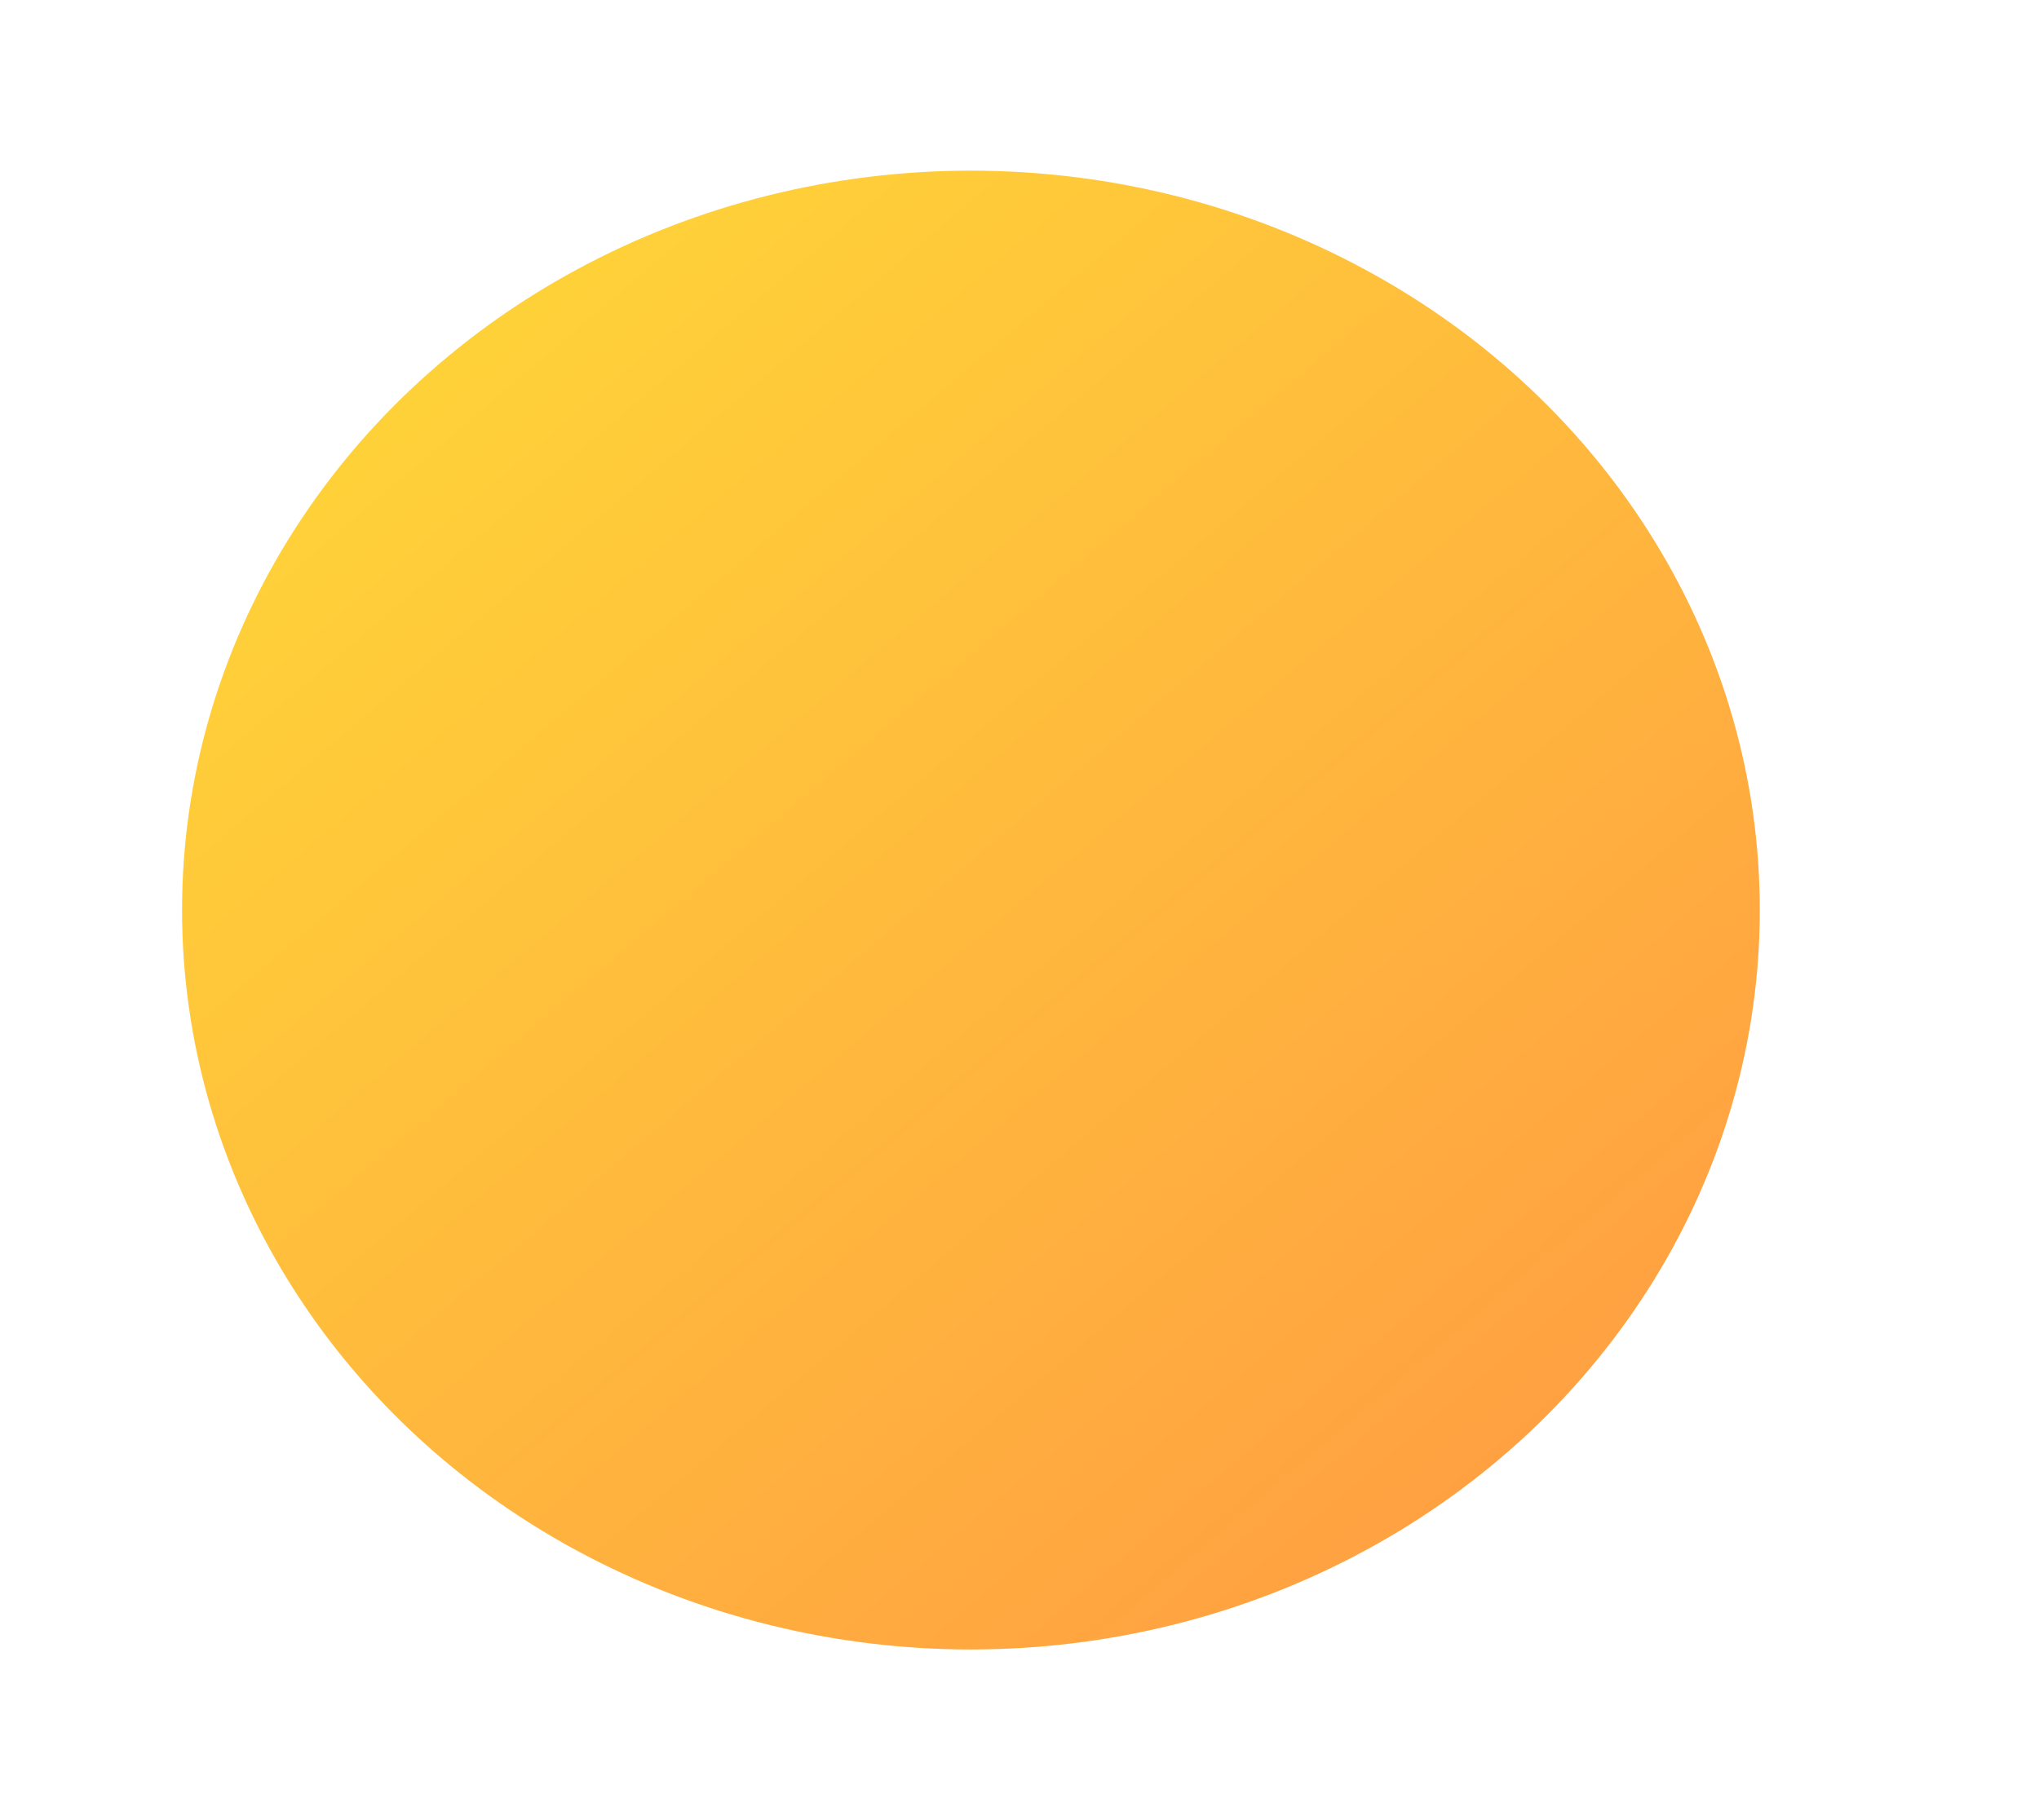 <svg width="28" height="25" viewBox="0 0 28 25" fill="none" xmlns="http://www.w3.org/2000/svg">
<g filter="url(#filter0_bdd_53_4251)">
<ellipse cx="13.333" cy="12.5" rx="10.833" ry="10.156" fill="url(#paint0_linear_53_4251)"/>
</g>
<defs>
<filter id="filter0_bdd_53_4251" x="-9.5" y="-9.656" width="45.667" height="44.312" filterUnits="userSpaceOnUse" color-interpolation-filters="sRGB">
<feFlood flood-opacity="0" result="BackgroundImageFix"/>
<feGaussianBlur in="BackgroundImageFix" stdDeviation="6"/>
<feComposite in2="SourceAlpha" operator="in" result="effect1_backgroundBlur_53_4251"/>
<feColorMatrix in="SourceAlpha" type="matrix" values="0 0 0 0 0 0 0 0 0 0 0 0 0 0 0 0 0 0 127 0" result="hardAlpha"/>
<feOffset dx="-1" dy="1"/>
<feGaussianBlur stdDeviation="1.5"/>
<feComposite in2="hardAlpha" operator="out"/>
<feColorMatrix type="matrix" values="0 0 0 0 0.475 0 0 0 0 0.643 0 0 0 0 0.992 0 0 0 1 0"/>
<feBlend mode="normal" in2="effect1_backgroundBlur_53_4251" result="effect2_dropShadow_53_4251"/>
<feColorMatrix in="SourceAlpha" type="matrix" values="0 0 0 0 0 0 0 0 0 0 0 0 0 0 0 0 0 0 127 0" result="hardAlpha"/>
<feOffset dx="1" dy="-1"/>
<feGaussianBlur stdDeviation="1"/>
<feComposite in2="hardAlpha" operator="out"/>
<feColorMatrix type="matrix" values="0 0 0 0 0.639 0 0 0 0 0.761 0 0 0 0 1 0 0 0 1 0"/>
<feBlend mode="normal" in2="effect2_dropShadow_53_4251" result="effect3_dropShadow_53_4251"/>
<feBlend mode="normal" in="SourceGraphic" in2="effect3_dropShadow_53_4251" result="shape"/>
</filter>
<linearGradient id="paint0_linear_53_4251" x1="5.625" y1="4.492" x2="20.733" y2="22.26" gradientUnits="userSpaceOnUse">
<stop stop-color="#FFD338"/>
<stop offset="1" stop-color="#FF9D42"/>
</linearGradient>
</defs>
</svg>
